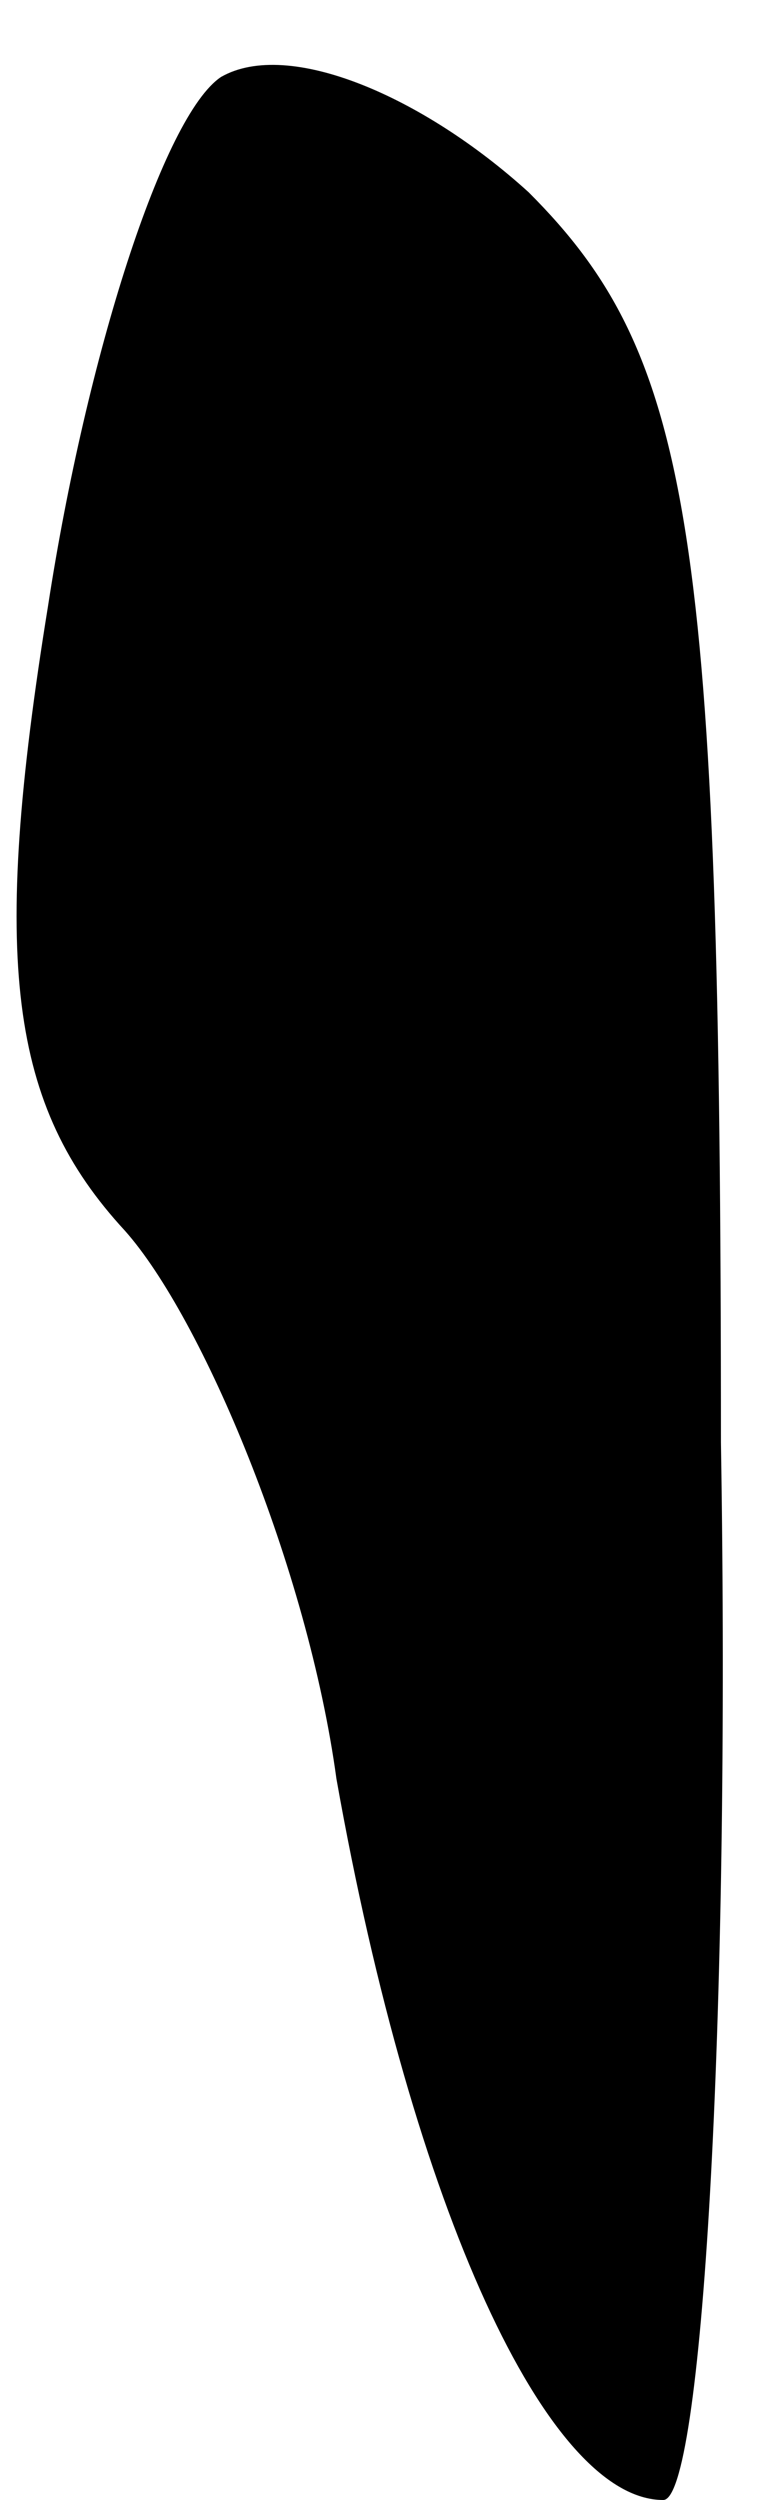 <?xml version="1.0" standalone="no"?>
<!DOCTYPE svg PUBLIC "-//W3C//DTD SVG 20010904//EN"
 "http://www.w3.org/TR/2001/REC-SVG-20010904/DTD/svg10.dtd">
<svg version="1.0" xmlns="http://www.w3.org/2000/svg"
 width="8pt" height="26pt" viewBox="0 0 8 26"
 preserveAspectRatio="xMidYMid meet">
<g transform="translate(0,26) scale(0.1,-0.1)"
fill="#000000" stroke="none">
<path fill="#000000" stroke="none" d="M23 252 c-6 -4 -14 -29 -18 -55 -6 -37
-4 -52 8 -65 8 -9 19 -35 22 -57 8 -45 22 -75 34 -75 4 0 7 49 6 110 0 95 -3
113 -20 130 -11 10 -25 16 -32 12z"/>
</g>
</svg>
